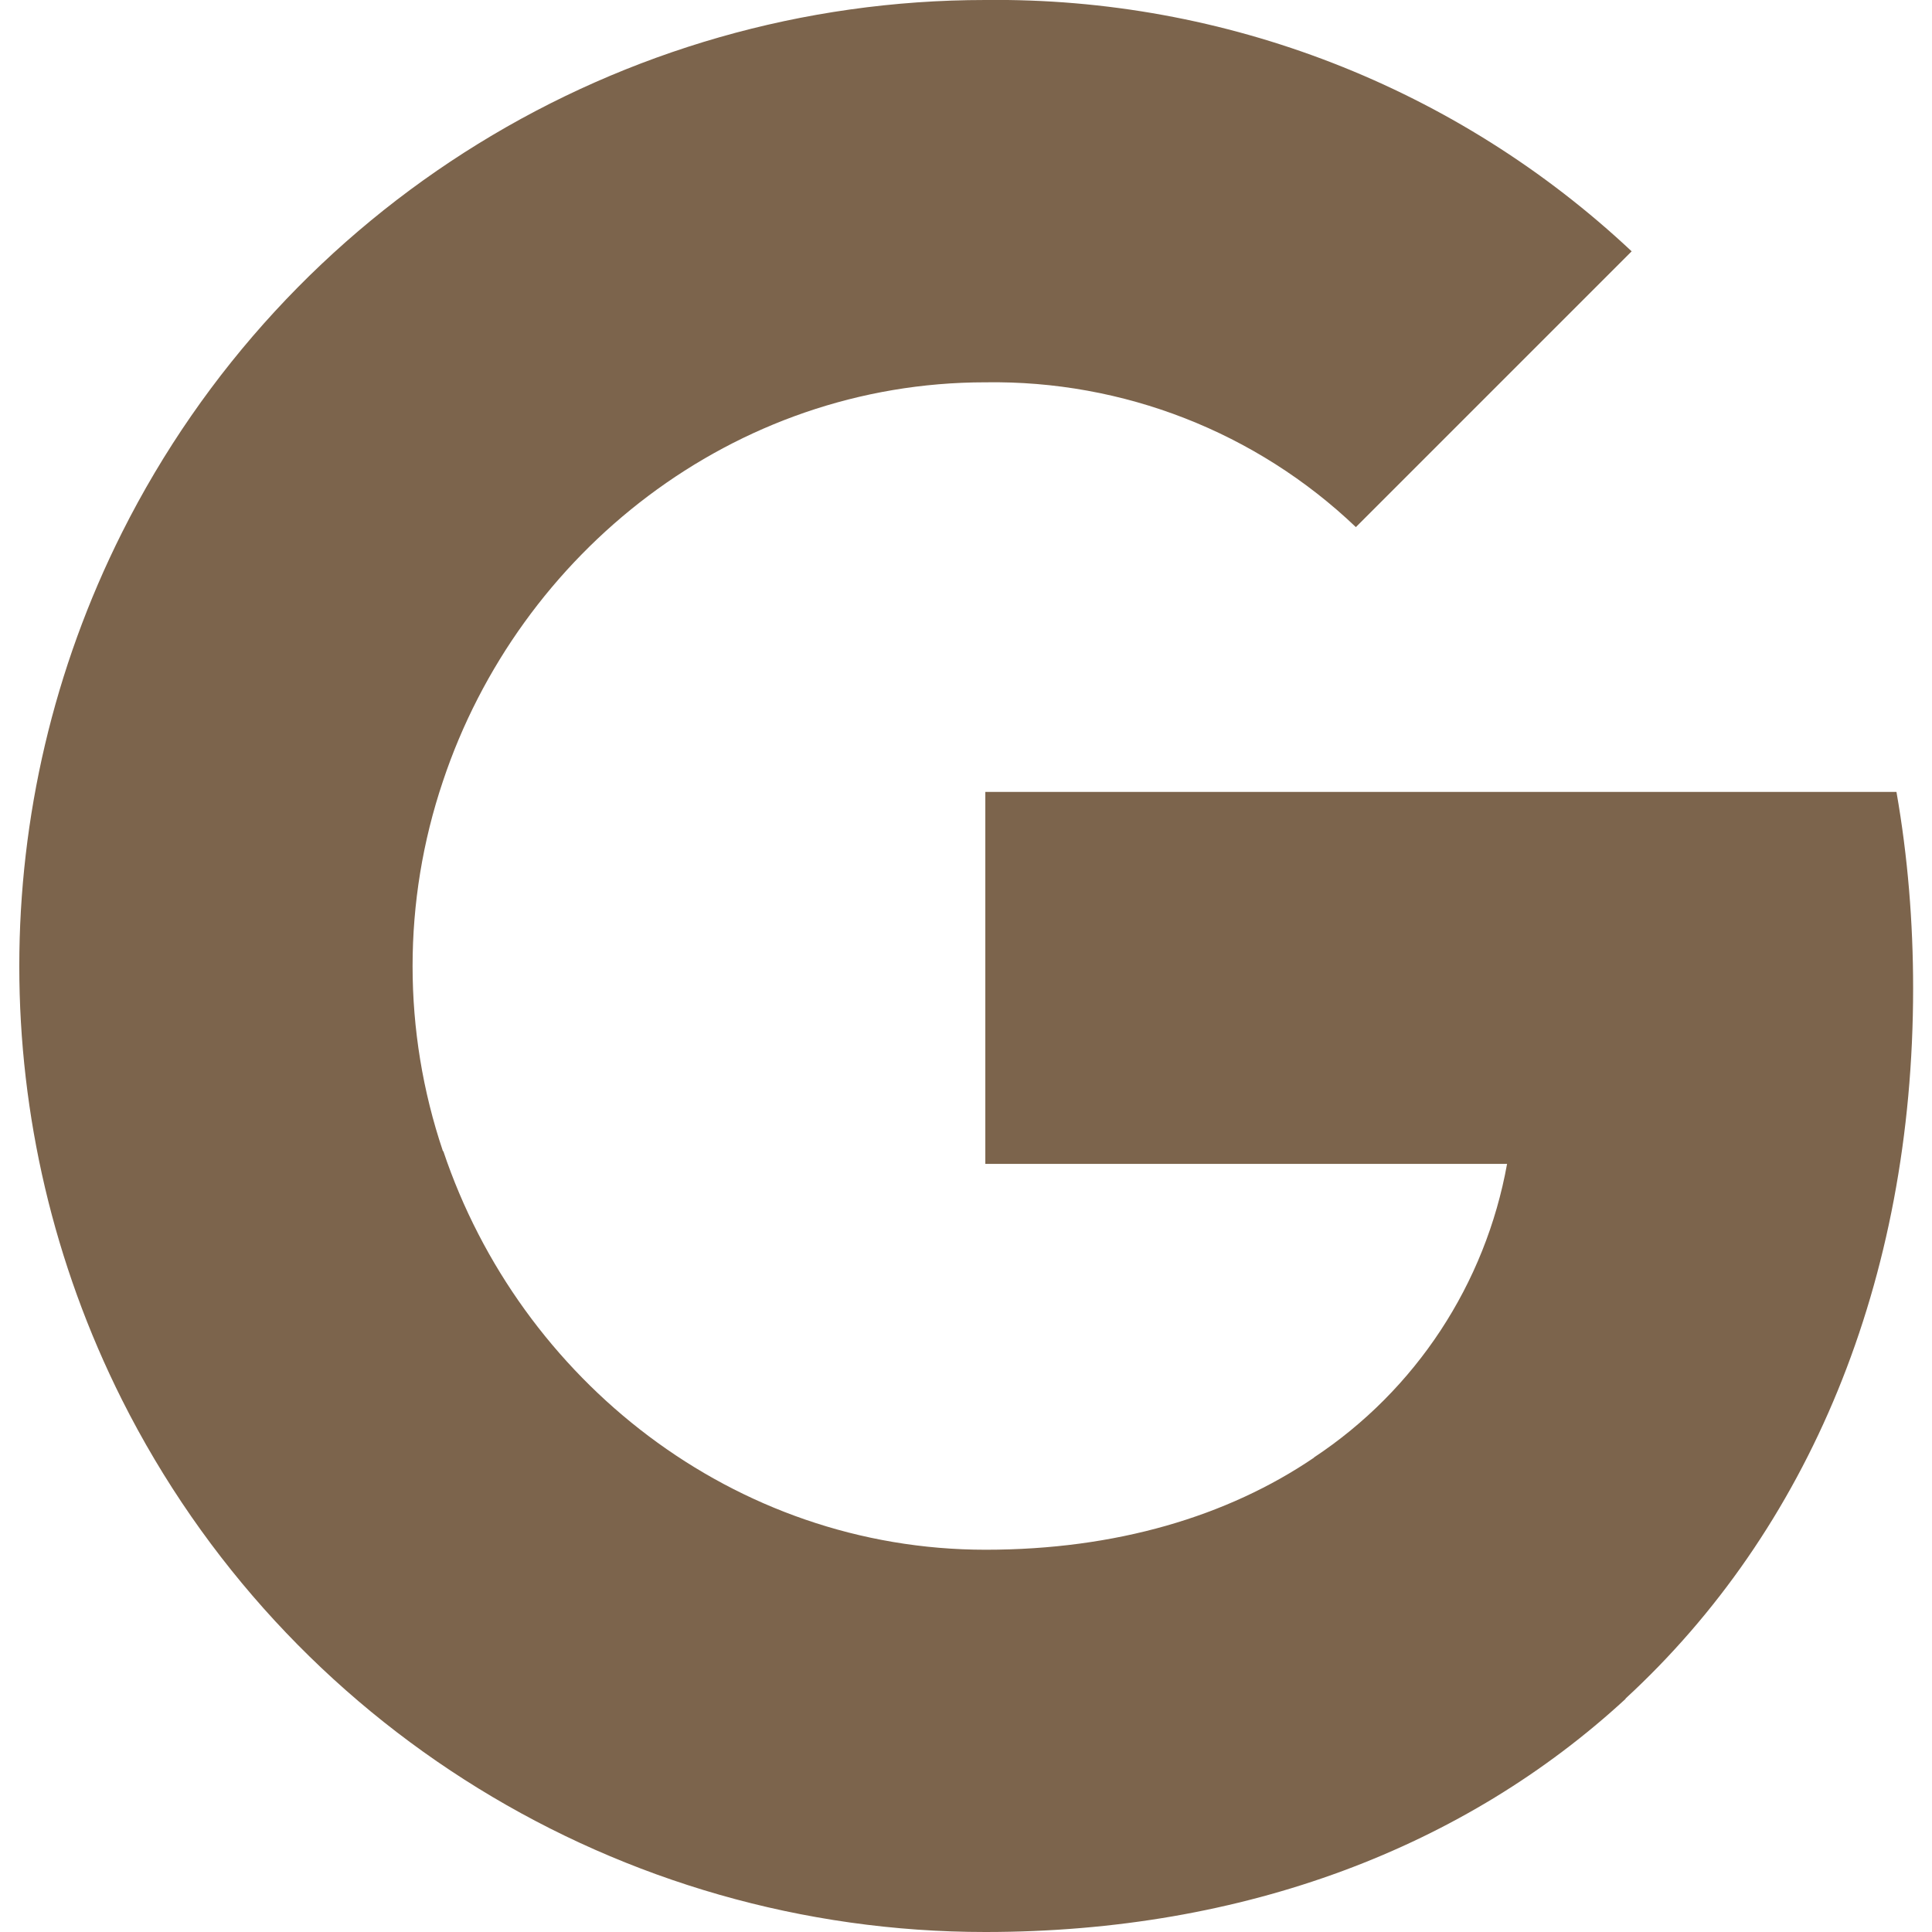<svg width="35" height="35" viewBox="0 0 35 35" fill="none" xmlns="http://www.w3.org/2000/svg">
<g clip-path="url(#clip0_279_478)">
<path fill-rule="evenodd" clip-rule="evenodd" d="M24.563 9.549C22.756 7.826 20.345 6.887 17.85 6.926C13.284 6.926 9.407 10.006 8.024 14.153C7.291 16.327 7.291 18.68 8.024 20.854H8.031C9.419 24.995 13.29 28.075 17.856 28.075C20.213 28.075 22.236 27.472 23.804 26.407V26.403C25.65 25.181 26.91 23.259 27.302 21.085H17.85V14.346H34.356C34.562 15.517 34.658 16.713 34.658 17.902C34.658 23.225 32.756 27.725 29.446 30.773L29.45 30.776C26.55 33.45 22.569 35 17.85 35C11.233 35 5.182 31.271 2.211 25.361C-0.271 20.416 -0.271 14.591 2.211 9.646C5.182 3.73 11.233 0 17.85 0C22.197 -0.051 26.395 1.582 29.559 4.553L24.563 9.549Z" fill="#7C644C"/>
</g>
<defs>
<clipPath id="clip0_279_478">
<rect width="35" height="35" fill="white"/>
</clipPath>
</defs>
</svg>
